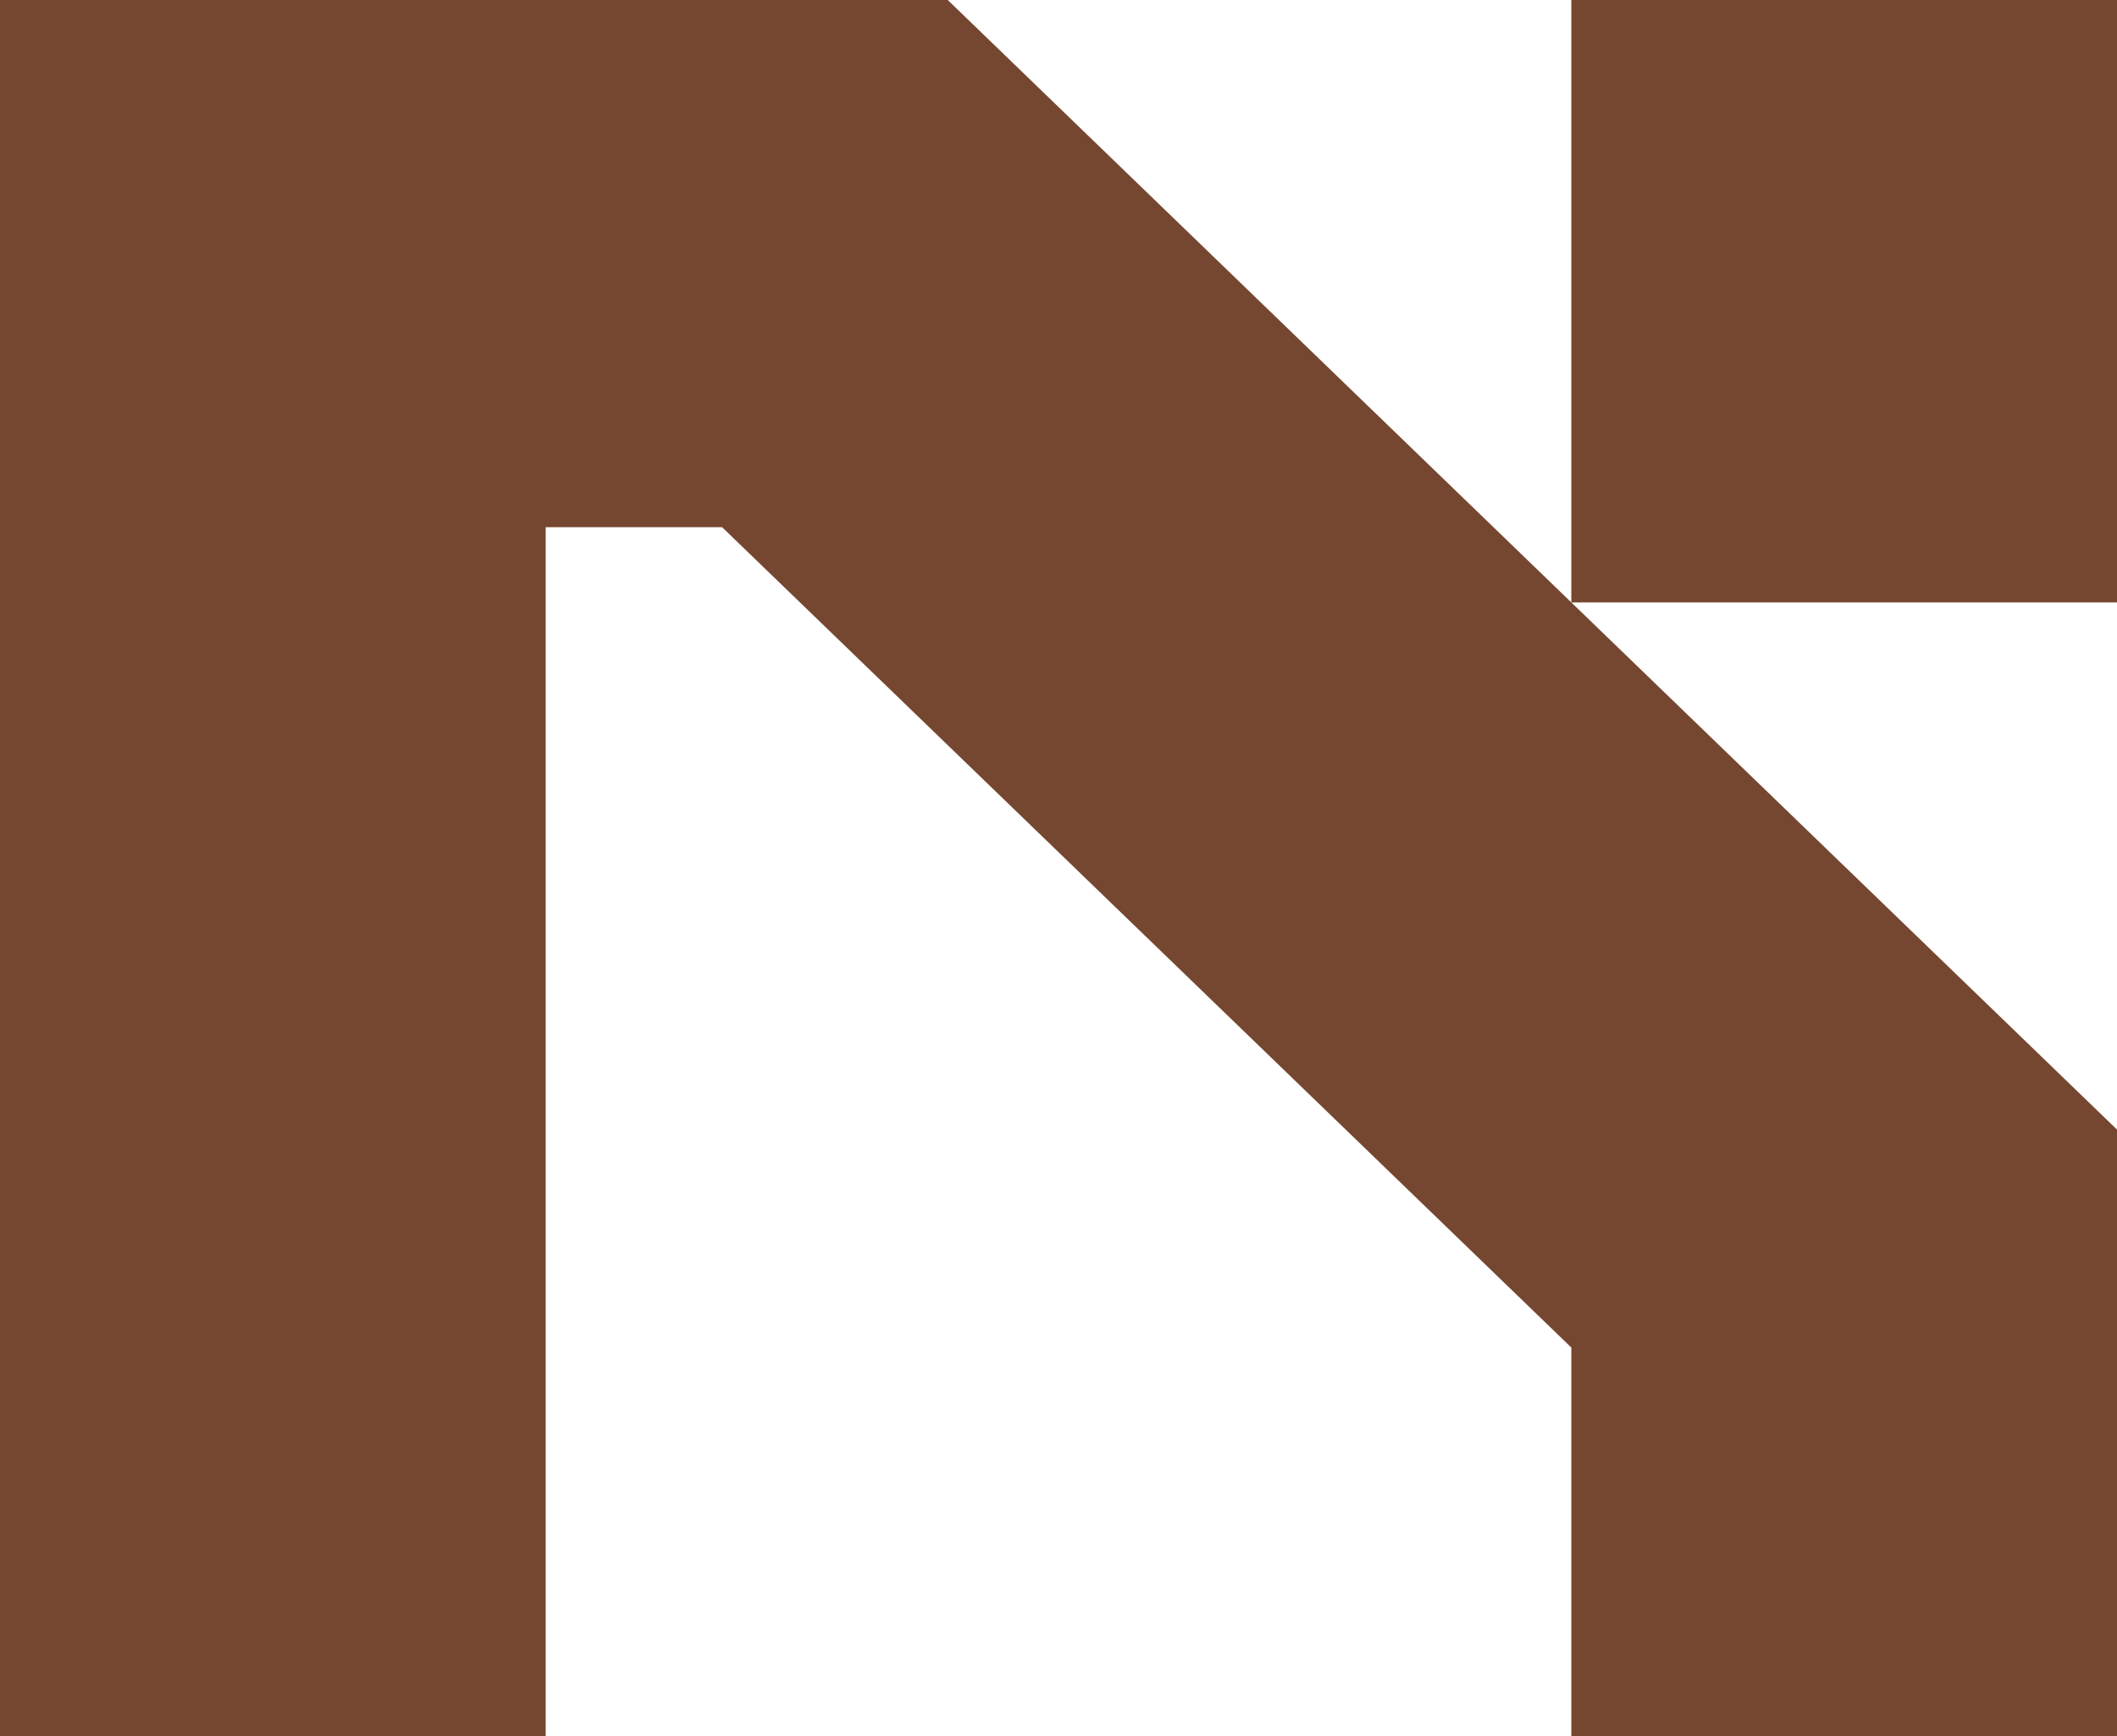 <svg width="50" height="41" viewBox="0 0 50 41" fill="none" xmlns="http://www.w3.org/2000/svg">
<path id="Vector" d="M22.384 0L50 26.678V41H37.112V31.826L17.054 12.45H12.888V41H0V0H22.384ZM37.112 14.228V0H50V14.228H37.112Z" fill="#754730"/>
</svg>

